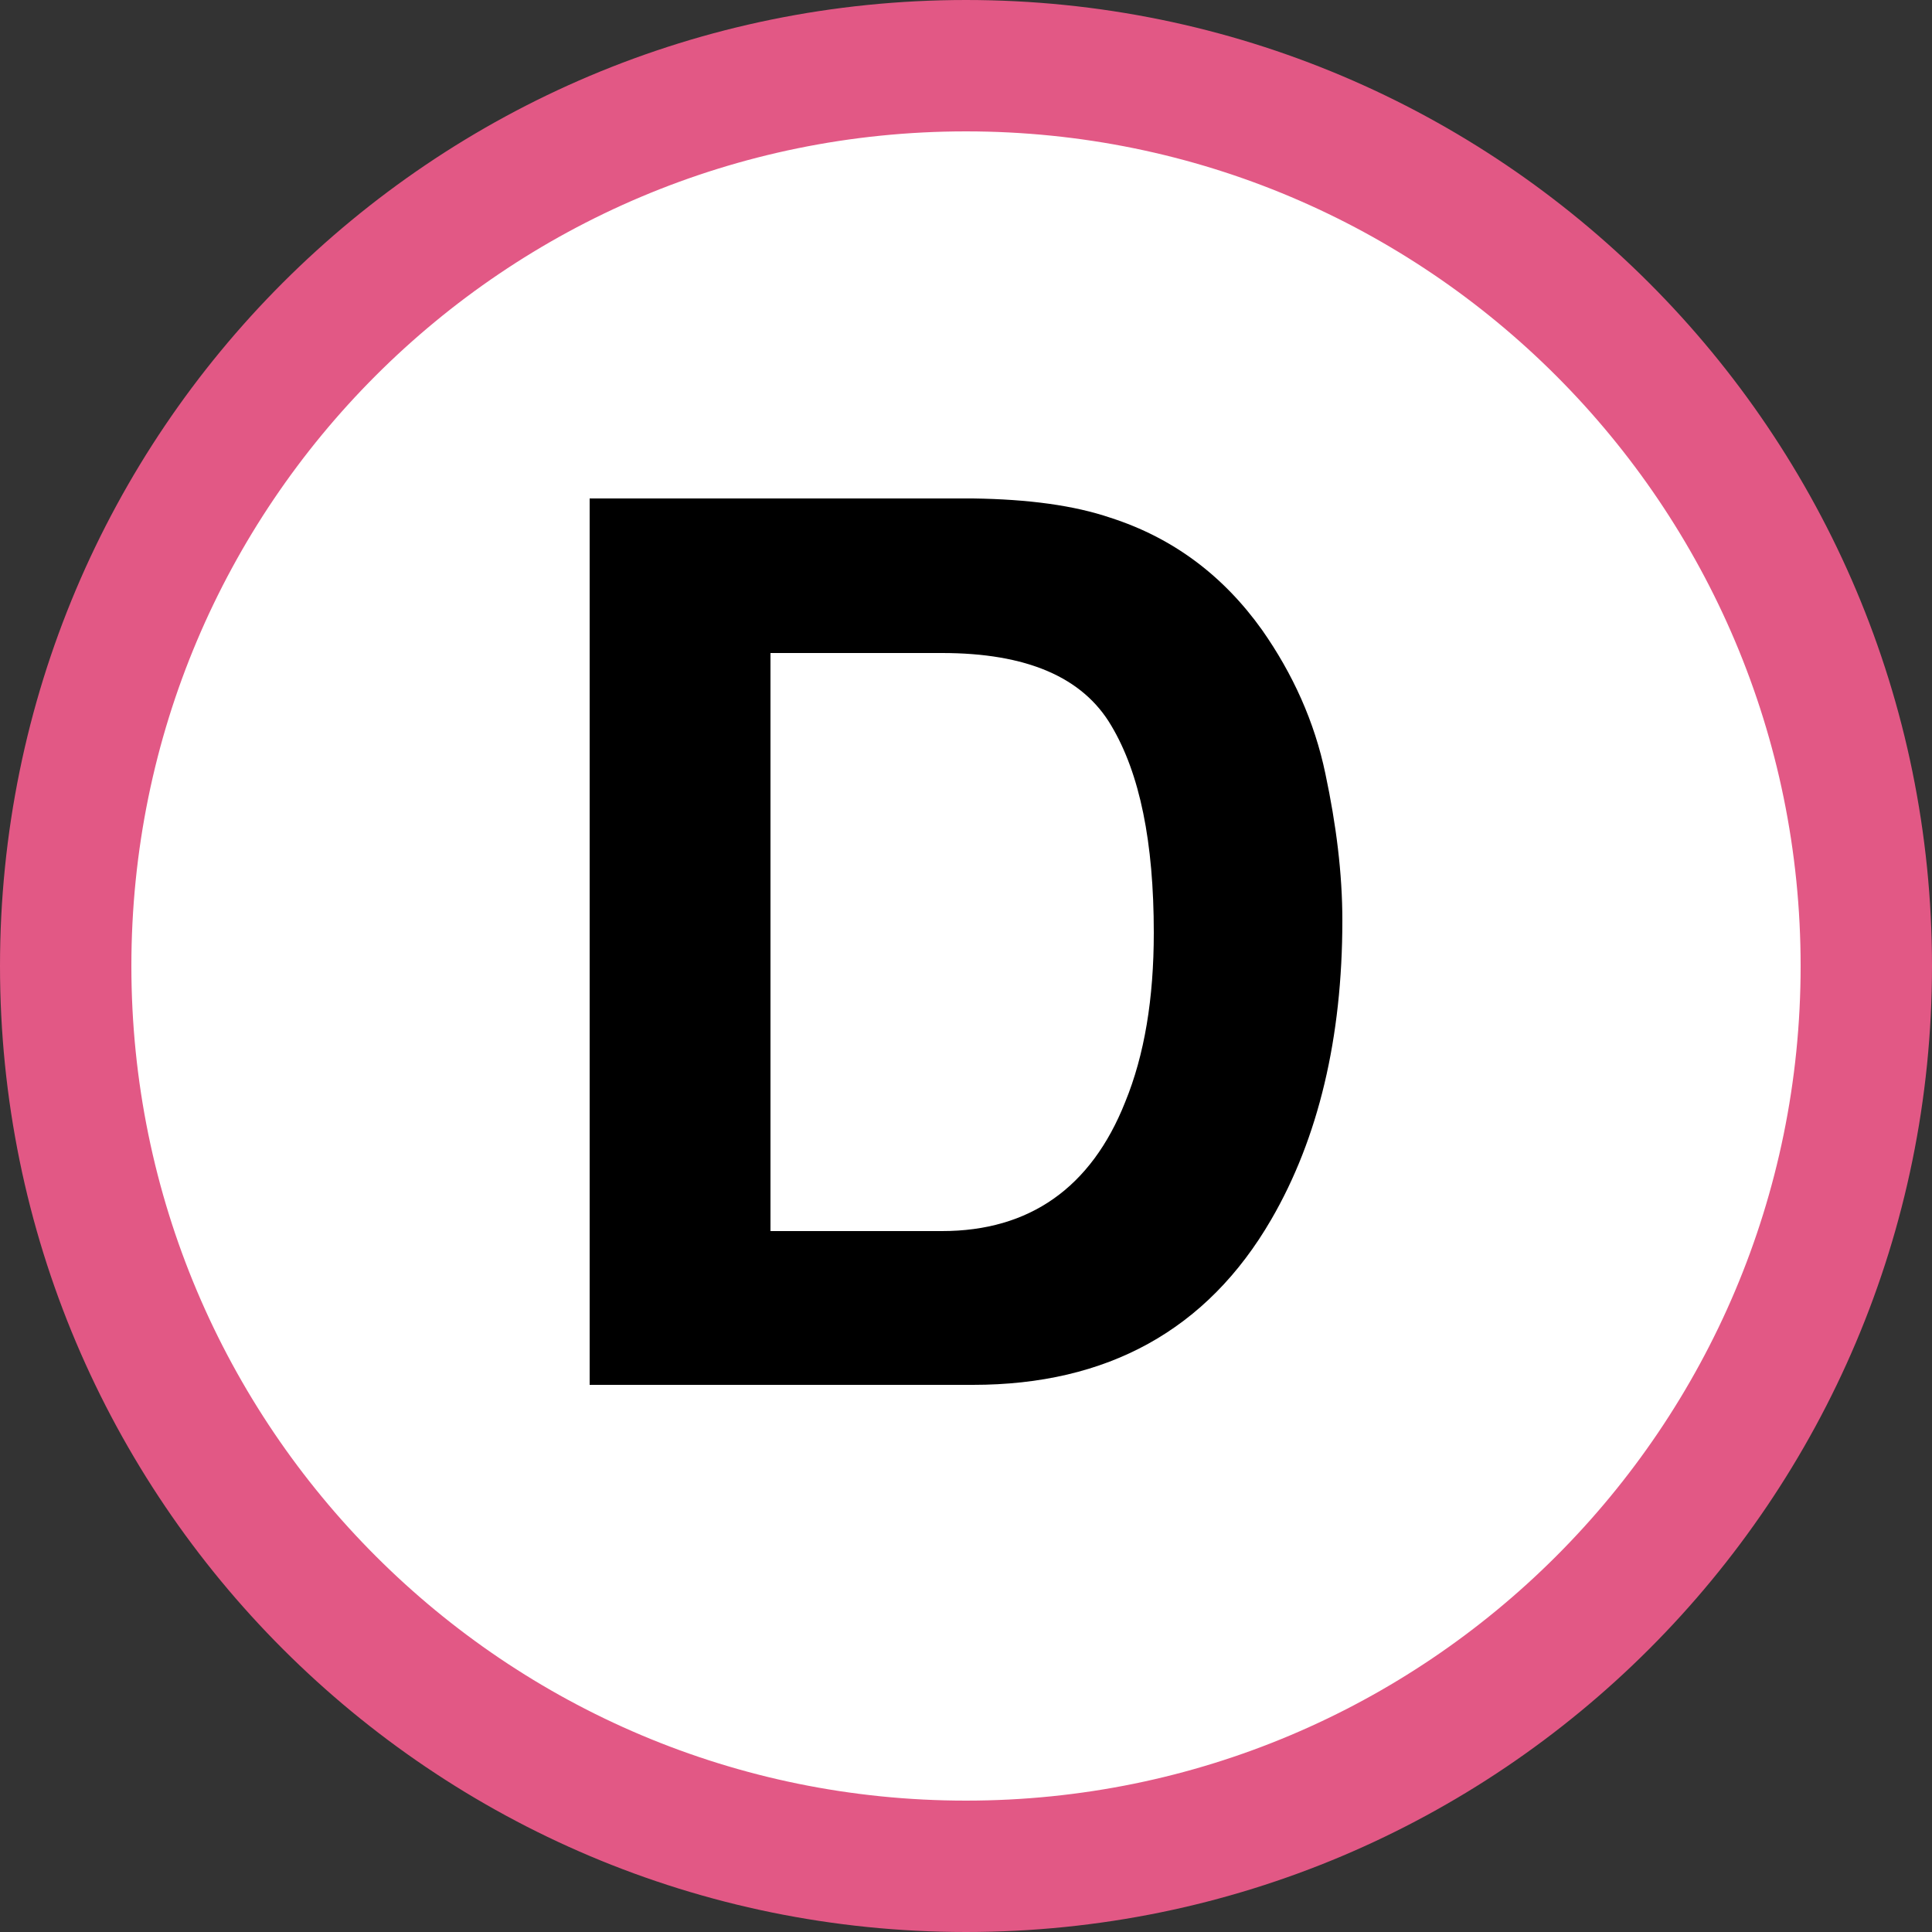 <?xml version="1.0" encoding="UTF-8"?>
<svg xmlns="http://www.w3.org/2000/svg" xmlns:svg="http://www.w3.org/2000/svg" xmlns:sodipodi="http://sodipodi.sourceforge.net/DTD/sodipodi-0.dtd" xmlns:rdf="http://www.w3.org/1999/02/22-rdf-syntax-ns#" xmlns:inkscape="http://www.inkscape.org/namespaces/inkscape" xmlns:dc="http://purl.org/dc/elements/1.1/" xmlns:cc="http://creativecommons.org/ns#" version="1.1" viewBox="0 0 25 25">
  <rect x="0" y="0" width="25" height="25" fill="#333333" stroke="none"/>
  <defs>
    <style>
      .cls-1 {
        fill: #fff;
        stroke: #e25885;
        stroke-linecap: round;
        stroke-miterlimit: 15.12;
        stroke-width: 1.7px;
      }
    </style>
  </defs>
  <!-- Generator: Adobe Illustrator 28.7.1, SVG Export Plug-In . SVG Version: 1.2.0 Build 142)  -->
  <g>
    <g id="svg3730">
      <sodipodi:namedview id="base" bordercolor="#666666" borderopacity="1.0" fit-margin-bottom="0" fit-margin-left="0" fit-margin-right="0" fit-margin-top="0" inkscape:current-layer="layer1" inkscape:cx="12.5" inkscape:cy="12.5" inkscape:document-units="px" inkscape:pageopacity="0.0" inkscape:pageshadow="2" inkscape:window-height="821" inkscape:window-maximized="0" inkscape:window-width="784" inkscape:window-x="800" inkscape:window-y="0" inkscape:zoom="25.16" pagecolor="#ffffff" showgrid="false" units="px"/>
      <path id="path77" class="cls-1" d="M24.15,12.5c0,6.44-5.22,11.65-11.65,11.65S.85,18.94.85,12.5,6.06.85,12.5.85s11.65,5.22,11.65,11.65Z" inkscape:connector-curvature="0"/>
      <path id="path79" d="M9.97,8.45v7.48h2.22c1.13,0,1.93-.56,2.37-1.67.25-.61.37-1.34.37-2.19,0-1.17-.18-2.06-.55-2.68-.37-.63-1.1-.94-2.19-.94h-2.22ZM12.59,6.45c.72.01,1.31.09,1.78.25.81.26,1.46.75,1.96,1.45.4.57.68,1.19.82,1.86.14.66.22,1.29.22,1.9,0,1.52-.31,2.82-.92,3.87-.83,1.43-2.12,2.14-3.86,2.14h-4.96V6.45h4.96Z" inkscape:connector-curvature="0"/>
    </g>
  </g>
</svg>
